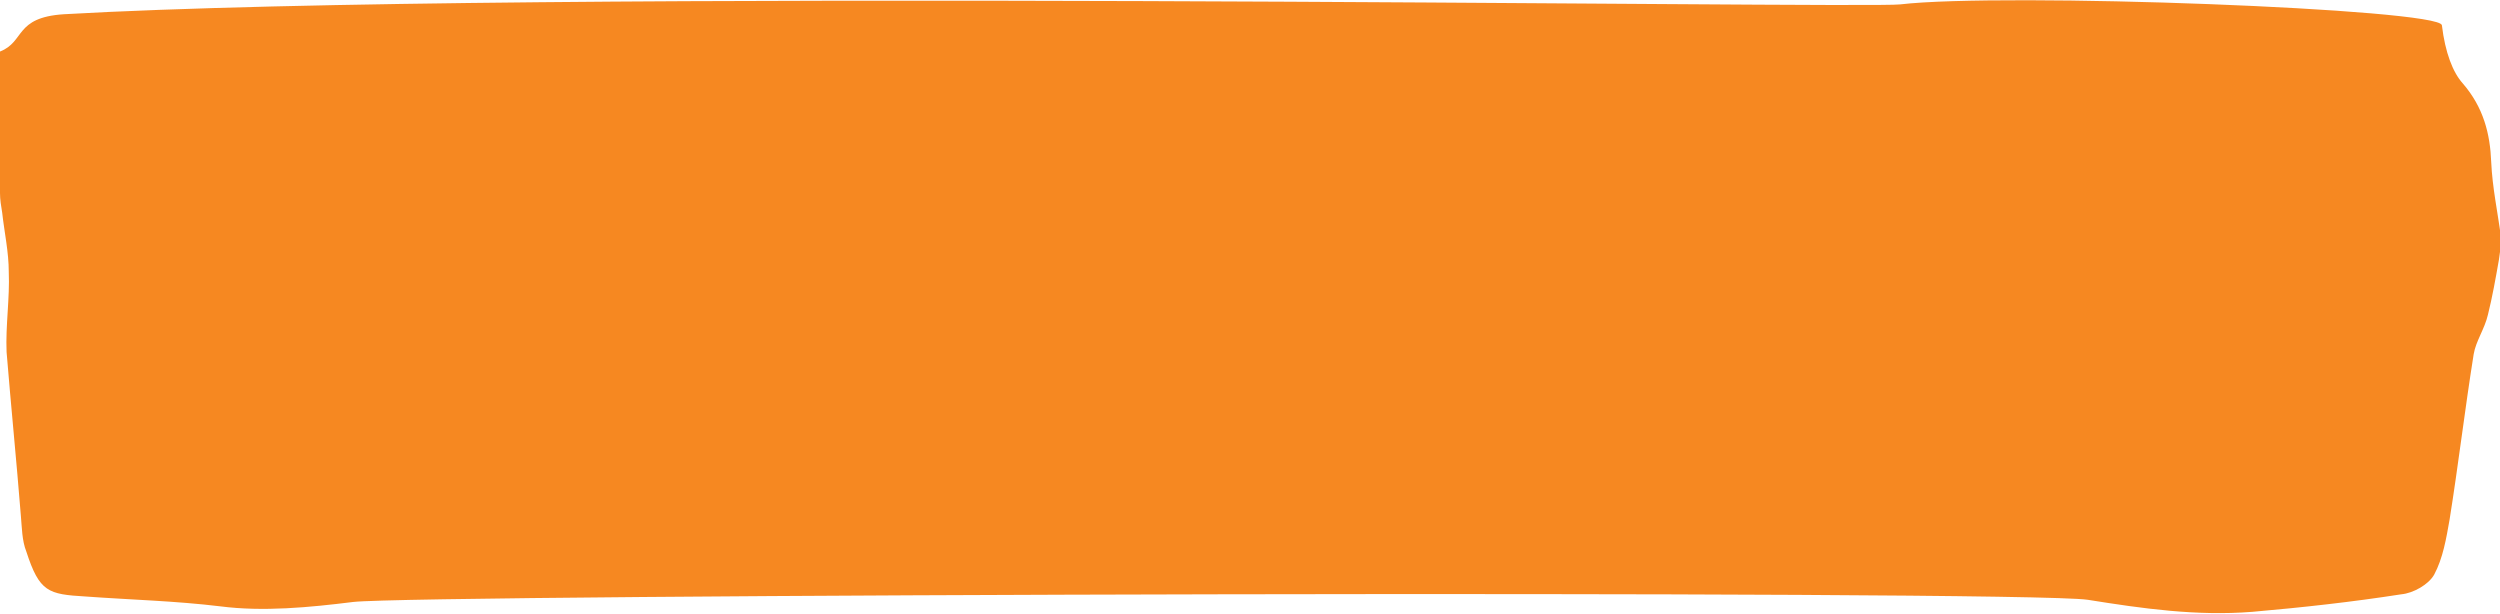 <?xml version="1.0" encoding="utf-8"?>
<!-- Generator: Adobe Illustrator 19.0.0, SVG Export Plug-In . SVG Version: 6.00 Build 0)  -->
<svg version="1.1" id="Layer_1" xmlns="http://www.w3.org/2000/svg" xmlns:xlink="http://www.w3.org/1999/xlink" x="0px" y="0px"
	 viewBox="0 0 228 56" preserveAspectRatio="none" style="enable-background:new 0 0 228 56;" xml:space="preserve">
<style type="text/css">
	.st0{fill:#F68821;}
</style>
<path class="st0" d="M222,52.4c0.8-1.5,1.1-3.3,1.4-5c0.8-5,1.4-10.1,2.2-15.1c0.2-1.2,1-2.3,1.3-3.6c0.4-1.6,0.7-3.3,1-5
	c0.1-0.7,0.2-1.3,0.2-2c-0.3-2.3-0.8-4.6-0.9-6.9c-0.1-2.6-0.7-5-2.6-7.2c-0.9-1-1.6-2.8-1.9-5.3c-0.2-1.5-40-3-49.4-1.9
	C170.2,0.8,47.7-1.1,5.8,1.3C1.3,1.6,2.3,3.8,0,4.7C0,9,0,13.3,0,17.6c0,0.6,0.1,1.2,0.2,1.8c0.2,1.8,0.6,3.6,0.6,5.4
	c0.1,2.4-0.3,4.9-0.2,7.3C1,37,1.5,42,1.9,47C2,48.1,2,49.3,2.4,50.3c1.2,3.7,2,3.9,5.4,4.1c4.1,0.3,8.2,0.4,12.3,0.9
	c3.9,0.5,8.1,0.1,12.1-0.4c6-0.7,152.2-1.1,158.2-0.2c5,0.8,9.9,1.5,15,1.1c4.6-0.4,9.1-0.9,13.6-1.6
	C220.1,54.1,221.5,53.3,222,52.4z"/>
</svg>
